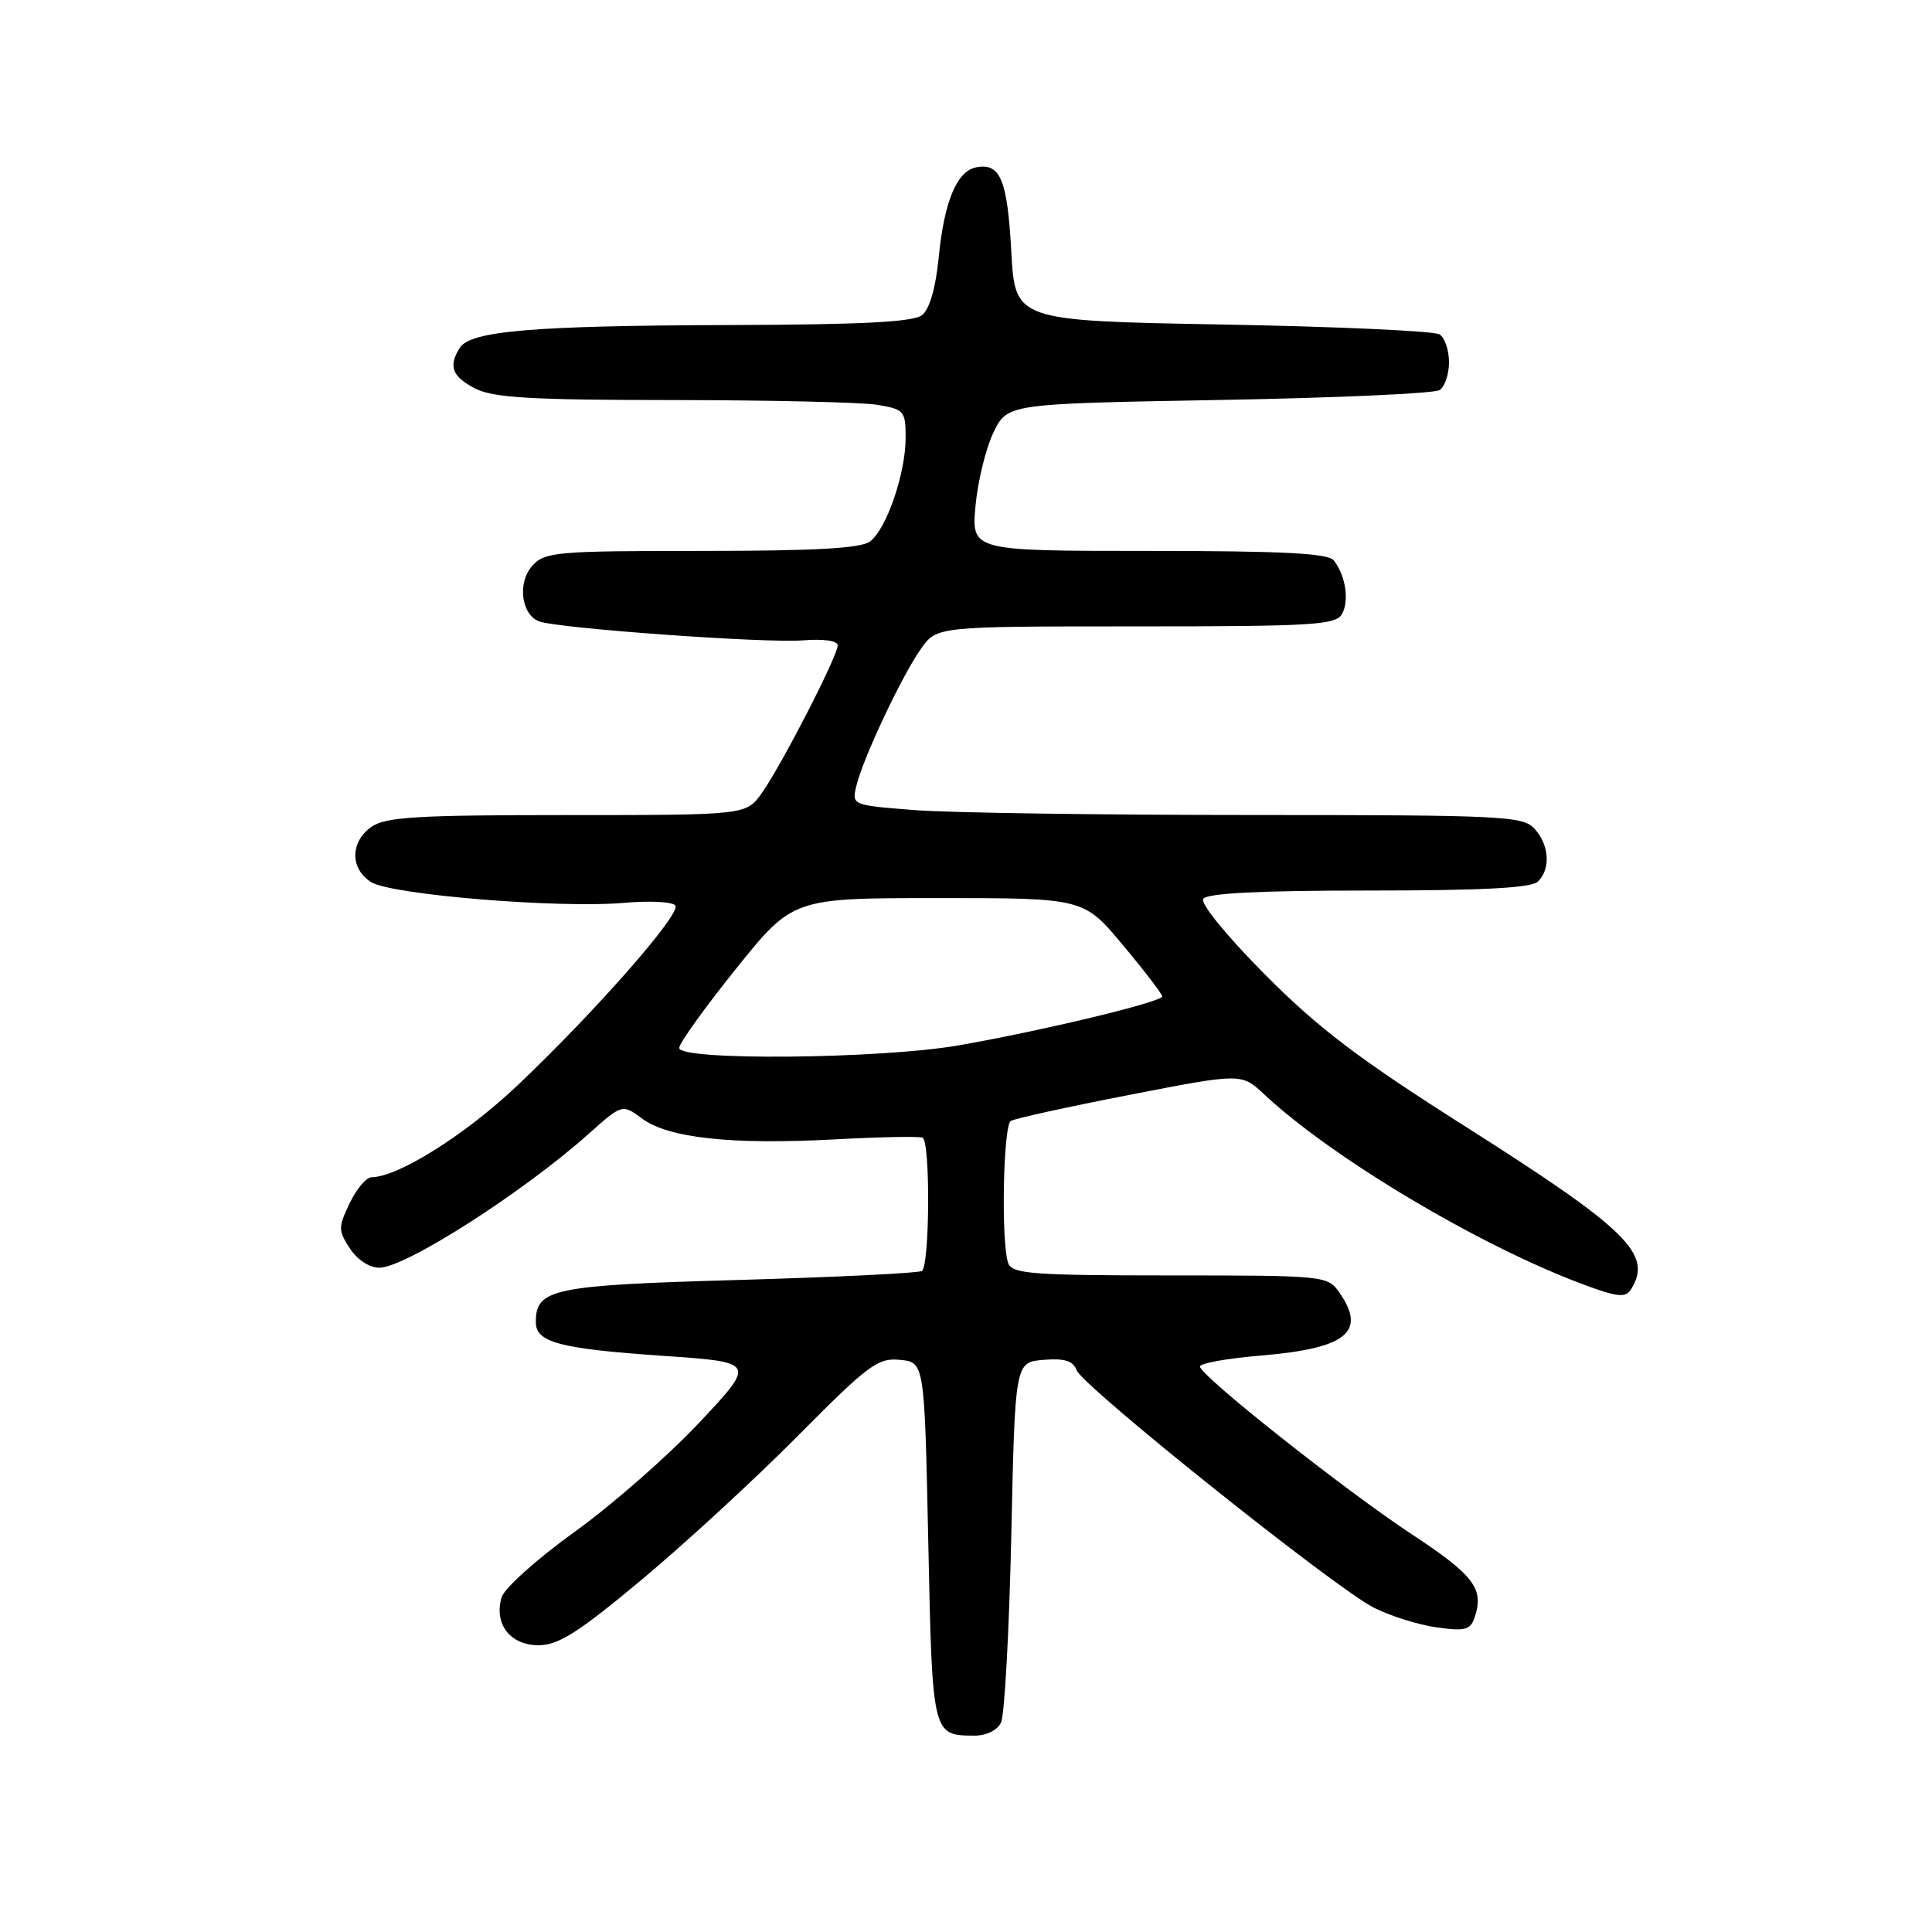 <?xml version="1.0" encoding="UTF-8" standalone="no"?>
<!DOCTYPE svg PUBLIC "-//W3C//DTD SVG 1.1//EN" "http://www.w3.org/Graphics/SVG/1.1/DTD/svg11.dtd" >
<svg xmlns="http://www.w3.org/2000/svg" xmlns:xlink="http://www.w3.org/1999/xlink" version="1.1" viewBox="0 0 256 256">
 <g >
 <path fill="currentColor"
d=" M 132.64 228.25 C 133.11 227.29 133.72 216.15 134.00 203.50 C 134.50 180.50 134.50 180.50 138.26 180.19 C 141.05 179.96 142.18 180.31 142.66 181.56 C 143.49 183.73 176.80 210.35 182.01 213.01 C 184.20 214.12 187.97 215.31 190.39 215.64 C 194.27 216.17 194.87 215.99 195.46 214.12 C 196.62 210.48 195.21 208.66 187.14 203.35 C 178.24 197.49 159.00 182.26 159.00 181.07 C 159.00 180.64 162.63 179.99 167.06 179.62 C 178.45 178.67 181.14 176.49 177.44 171.22 C 175.92 169.05 175.45 169.00 155.05 169.00 C 136.97 169.00 134.13 168.79 133.61 167.42 C 132.63 164.87 132.91 149.17 133.94 148.53 C 134.46 148.21 141.55 146.65 149.69 145.07 C 164.50 142.19 164.50 142.19 167.50 145.00 C 176.49 153.41 195.91 165.00 209.65 170.14 C 214.27 171.87 215.39 172.00 216.10 170.87 C 219.06 166.21 215.74 162.95 194.00 149.16 C 180.05 140.31 174.70 136.26 167.63 129.14 C 162.57 124.05 159.05 119.74 159.43 119.11 C 159.90 118.35 166.93 118.00 181.36 118.00 C 196.55 118.00 202.94 117.66 203.80 116.80 C 205.49 115.11 205.29 111.98 203.35 109.83 C 201.80 108.12 199.29 108.00 165.60 107.99 C 145.74 107.99 125.76 107.70 121.18 107.34 C 112.86 106.69 112.86 106.69 113.48 104.10 C 114.36 100.45 119.55 89.44 122.05 85.94 C 124.14 83.00 124.14 83.00 150.52 83.00 C 173.94 83.00 177.00 82.82 177.82 81.36 C 178.81 79.58 178.30 76.26 176.73 74.25 C 176.00 73.31 169.86 73.00 152.24 73.00 C 128.72 73.00 128.72 73.00 129.26 67.03 C 129.56 63.75 130.64 59.36 131.65 57.28 C 133.50 53.50 133.50 53.50 161.50 53.00 C 176.90 52.73 190.06 52.14 190.75 51.69 C 191.44 51.25 192.00 49.59 192.00 48.00 C 192.00 46.41 191.44 44.75 190.75 44.31 C 190.06 43.86 177.12 43.27 162.00 43.00 C 134.50 42.50 134.50 42.50 134.00 33.30 C 133.48 23.80 132.55 21.56 129.36 22.17 C 126.78 22.67 125.10 26.71 124.38 34.15 C 123.99 38.12 123.17 40.97 122.19 41.75 C 121.04 42.67 114.21 43.02 96.56 43.07 C 70.65 43.15 62.34 43.85 60.93 46.08 C 59.38 48.52 59.90 49.90 62.95 51.47 C 65.35 52.71 70.29 53.00 89.20 53.01 C 102.02 53.02 114.19 53.30 116.25 53.64 C 119.81 54.23 120.00 54.46 120.00 58.01 C 120.00 62.73 117.47 70.11 115.28 71.75 C 114.08 72.66 107.93 73.00 92.96 73.00 C 73.72 73.00 72.19 73.13 70.54 74.96 C 68.54 77.17 69.05 81.42 71.43 82.33 C 73.83 83.26 101.45 85.25 106.39 84.85 C 109.14 84.63 111.00 84.90 111.00 85.52 C 111.00 86.92 103.53 101.45 100.94 105.09 C 98.86 108.00 98.86 108.00 75.15 108.00 C 55.31 108.00 51.08 108.25 49.22 109.56 C 46.38 111.55 46.37 115.13 49.19 116.89 C 51.89 118.57 74.09 120.39 82.72 119.63 C 86.14 119.33 89.19 119.49 89.50 120.00 C 90.21 121.14 78.80 134.13 68.55 143.84 C 61.64 150.38 52.77 155.96 49.23 155.99 C 48.54 156.00 47.23 157.55 46.33 159.44 C 44.80 162.63 44.81 163.06 46.37 165.44 C 47.35 166.93 48.97 167.99 50.27 167.98 C 53.74 167.96 69.23 158.05 77.98 150.26 C 82.45 146.27 82.45 146.27 85.10 148.23 C 88.58 150.80 96.90 151.70 110.50 150.98 C 116.55 150.65 121.84 150.55 122.25 150.75 C 123.29 151.26 123.20 167.76 122.15 168.41 C 121.68 168.70 110.77 169.23 97.90 169.60 C 73.21 170.30 71.00 170.76 71.00 175.18 C 71.00 177.88 74.11 178.71 87.90 179.66 C 100.17 180.50 100.17 180.50 92.66 188.50 C 88.53 192.90 81.08 199.43 76.11 203.00 C 71.15 206.57 66.80 210.47 66.46 211.66 C 65.43 215.19 67.60 218.00 71.35 218.00 C 74.00 218.00 76.61 216.34 85.06 209.29 C 90.80 204.50 100.11 195.92 105.75 190.23 C 115.06 180.84 116.31 179.90 119.25 180.19 C 122.50 180.50 122.50 180.50 123.00 204.29 C 123.54 230.03 123.52 229.95 129.14 229.98 C 130.68 229.99 132.14 229.27 132.64 228.25 Z  M 90.00 138.86 C 90.00 138.24 93.39 133.51 97.53 128.36 C 105.06 119.00 105.06 119.00 124.33 119.00 C 143.59 119.00 143.59 119.00 148.79 125.23 C 151.66 128.66 154.00 131.72 154.00 132.03 C 154.00 132.76 138.08 136.59 127.00 138.52 C 116.65 140.32 90.00 140.57 90.00 138.86 Z "/>
</g>
</svg>
